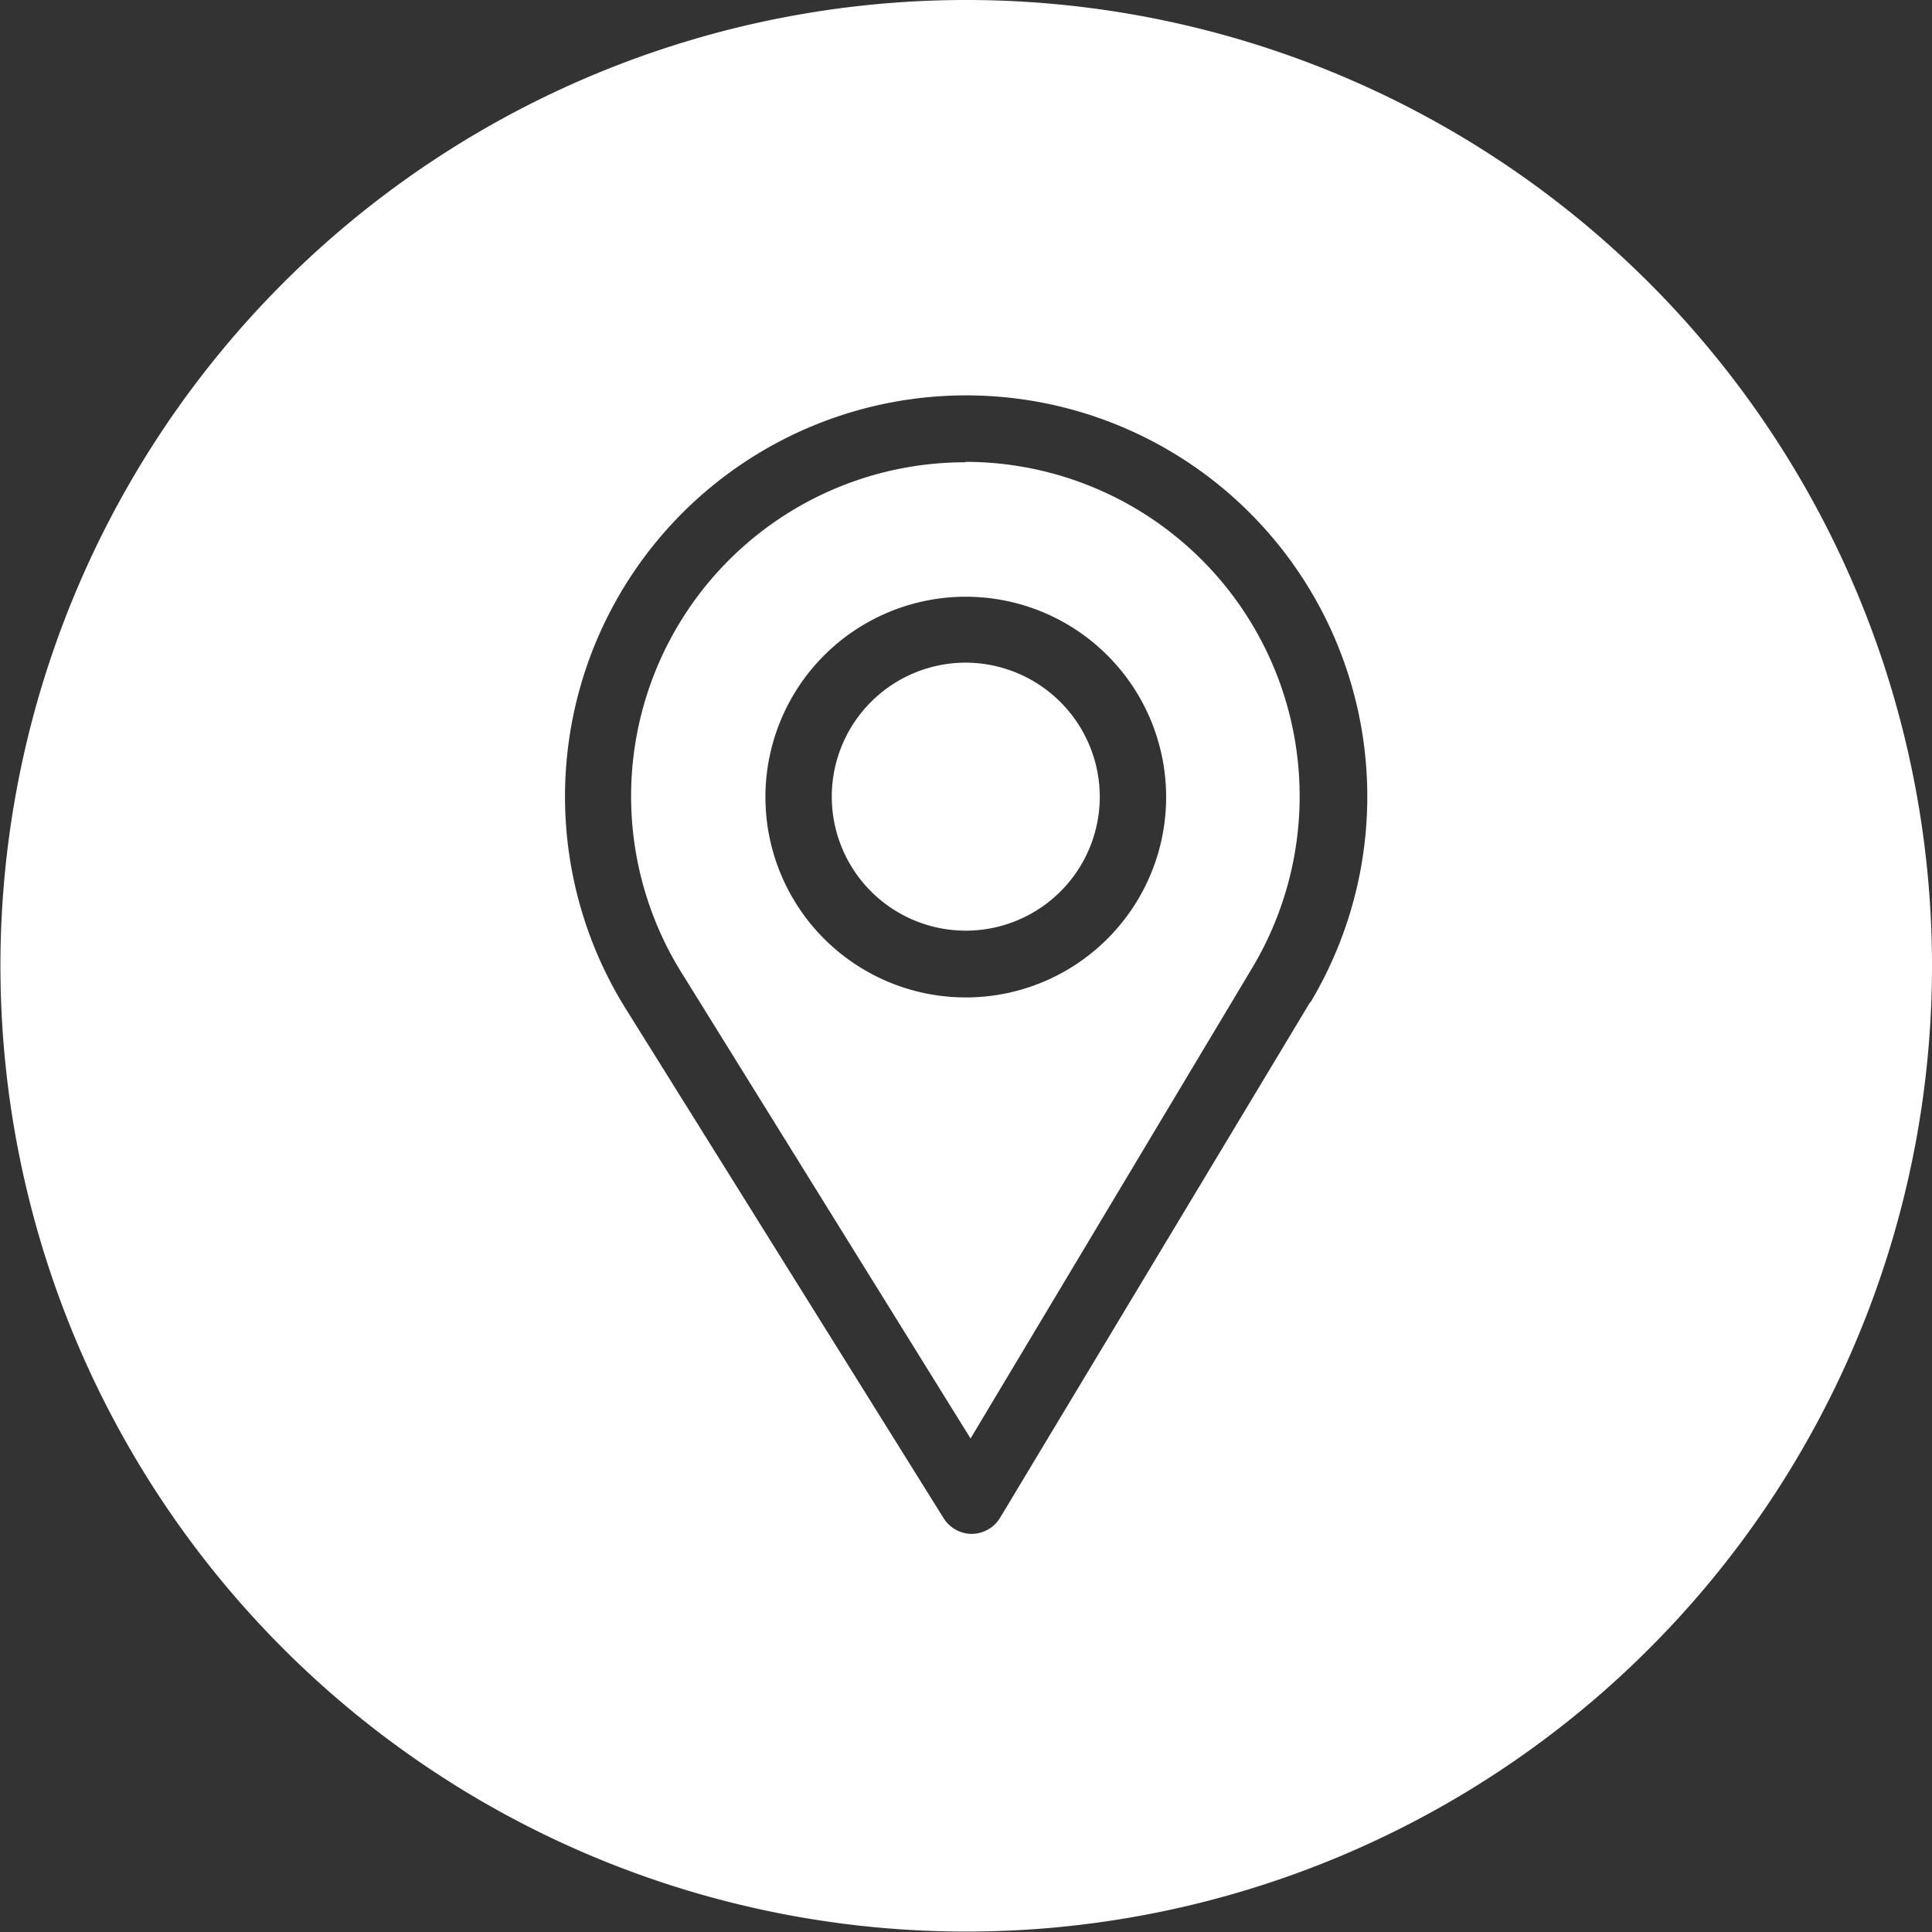 <svg xmlns="http://www.w3.org/2000/svg" viewBox="0 0 44.55 44.55"><rect x="0" y="0" width="44.55" height="44.55" fill="#333333" stroke="none"/><defs><style>.cls-1{fill:#fff;}</style></defs><title>Recurso 1</title><g id="Capa_2" data-name="Capa 2"><g id="Capa_1-2" data-name="Capa 1"><path class="cls-1" d="M22.27,10.66a7.7,7.7,0,0,0-6.56,11.76l6.67,10.75,6.5-10.86a7.71,7.71,0,0,0-6.62-11.66Zm0,12.34a4.62,4.62,0,1,1,4.62-4.62A4.62,4.62,0,0,1,22.27,23Z"/><path class="cls-1" d="M22.27,15.28a3.09,3.09,0,1,0,3.09,3.09A3.1,3.1,0,0,0,22.27,15.28Z"/><path class="cls-1" d="M22.27,0A22.27,22.27,0,1,0,44.55,22.27,22.27,22.27,0,0,0,22.27,0Zm7.94,23.11L23.06,35a.77.77,0,0,1-.65.37h0a.77.77,0,0,1-.65-.36L14.41,23.23a9.25,9.25,0,1,1,15.81-.12Z"/></g></g></svg>